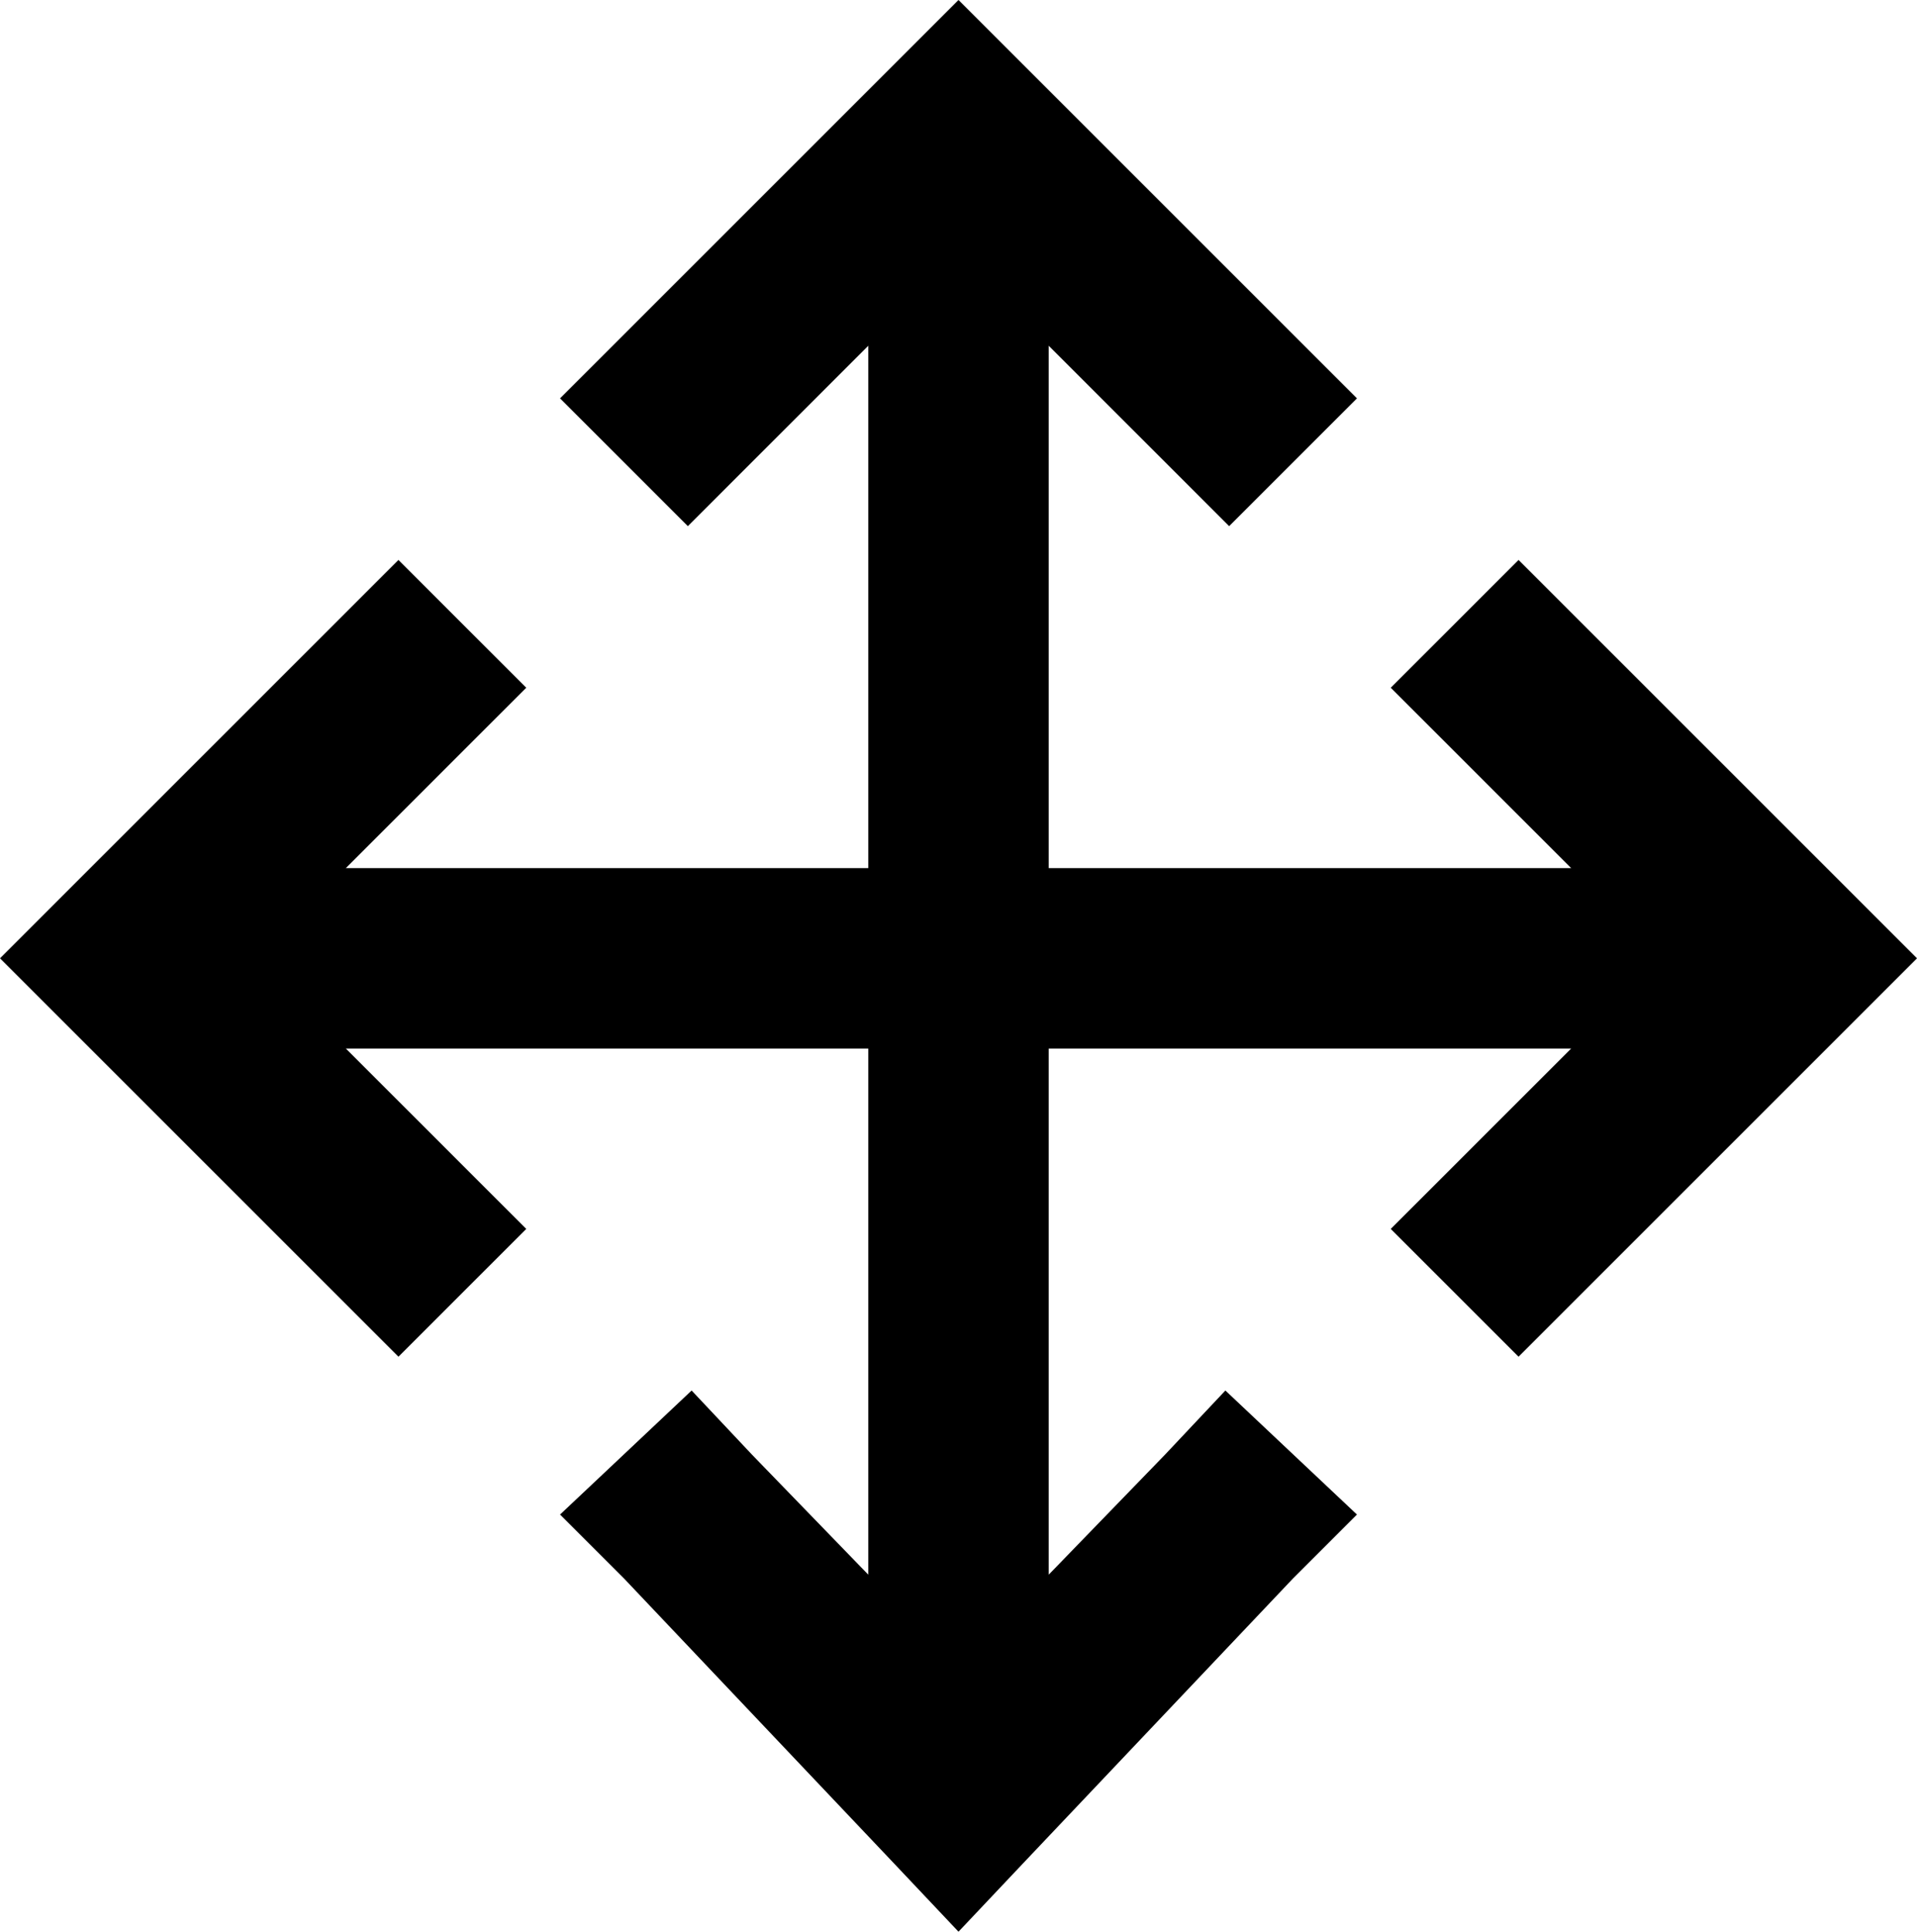<svg viewBox="0 0 510 514">
  <path
    d="M 272 17 L 255 0 L 238 17 L 166 89 L 149 106 L 183 140 L 200 123 L 231 92 L 231 231 L 92 231 L 123 200 L 140 183 L 106 149 L 89 166 L 17 238 L 0 255 L 17 272 L 89 344 L 106 361 L 140 327 L 123 310 L 92 279 L 231 279 L 231 419 L 200 387 L 184 370 L 149 403 L 166 420 L 238 496 L 255 514 L 272 496 L 344 420 L 361 403 L 326 370 L 310 387 L 279 419 L 279 279 L 418 279 L 387 310 L 370 327 L 404 361 L 421 344 L 493 272 L 510 255 L 493 238 L 421 166 L 404 149 L 370 183 L 387 200 L 418 231 L 279 231 L 279 92 L 310 123 L 327 140 L 361 106 L 344 89 L 272 17 L 272 17 Z"
  />
</svg>